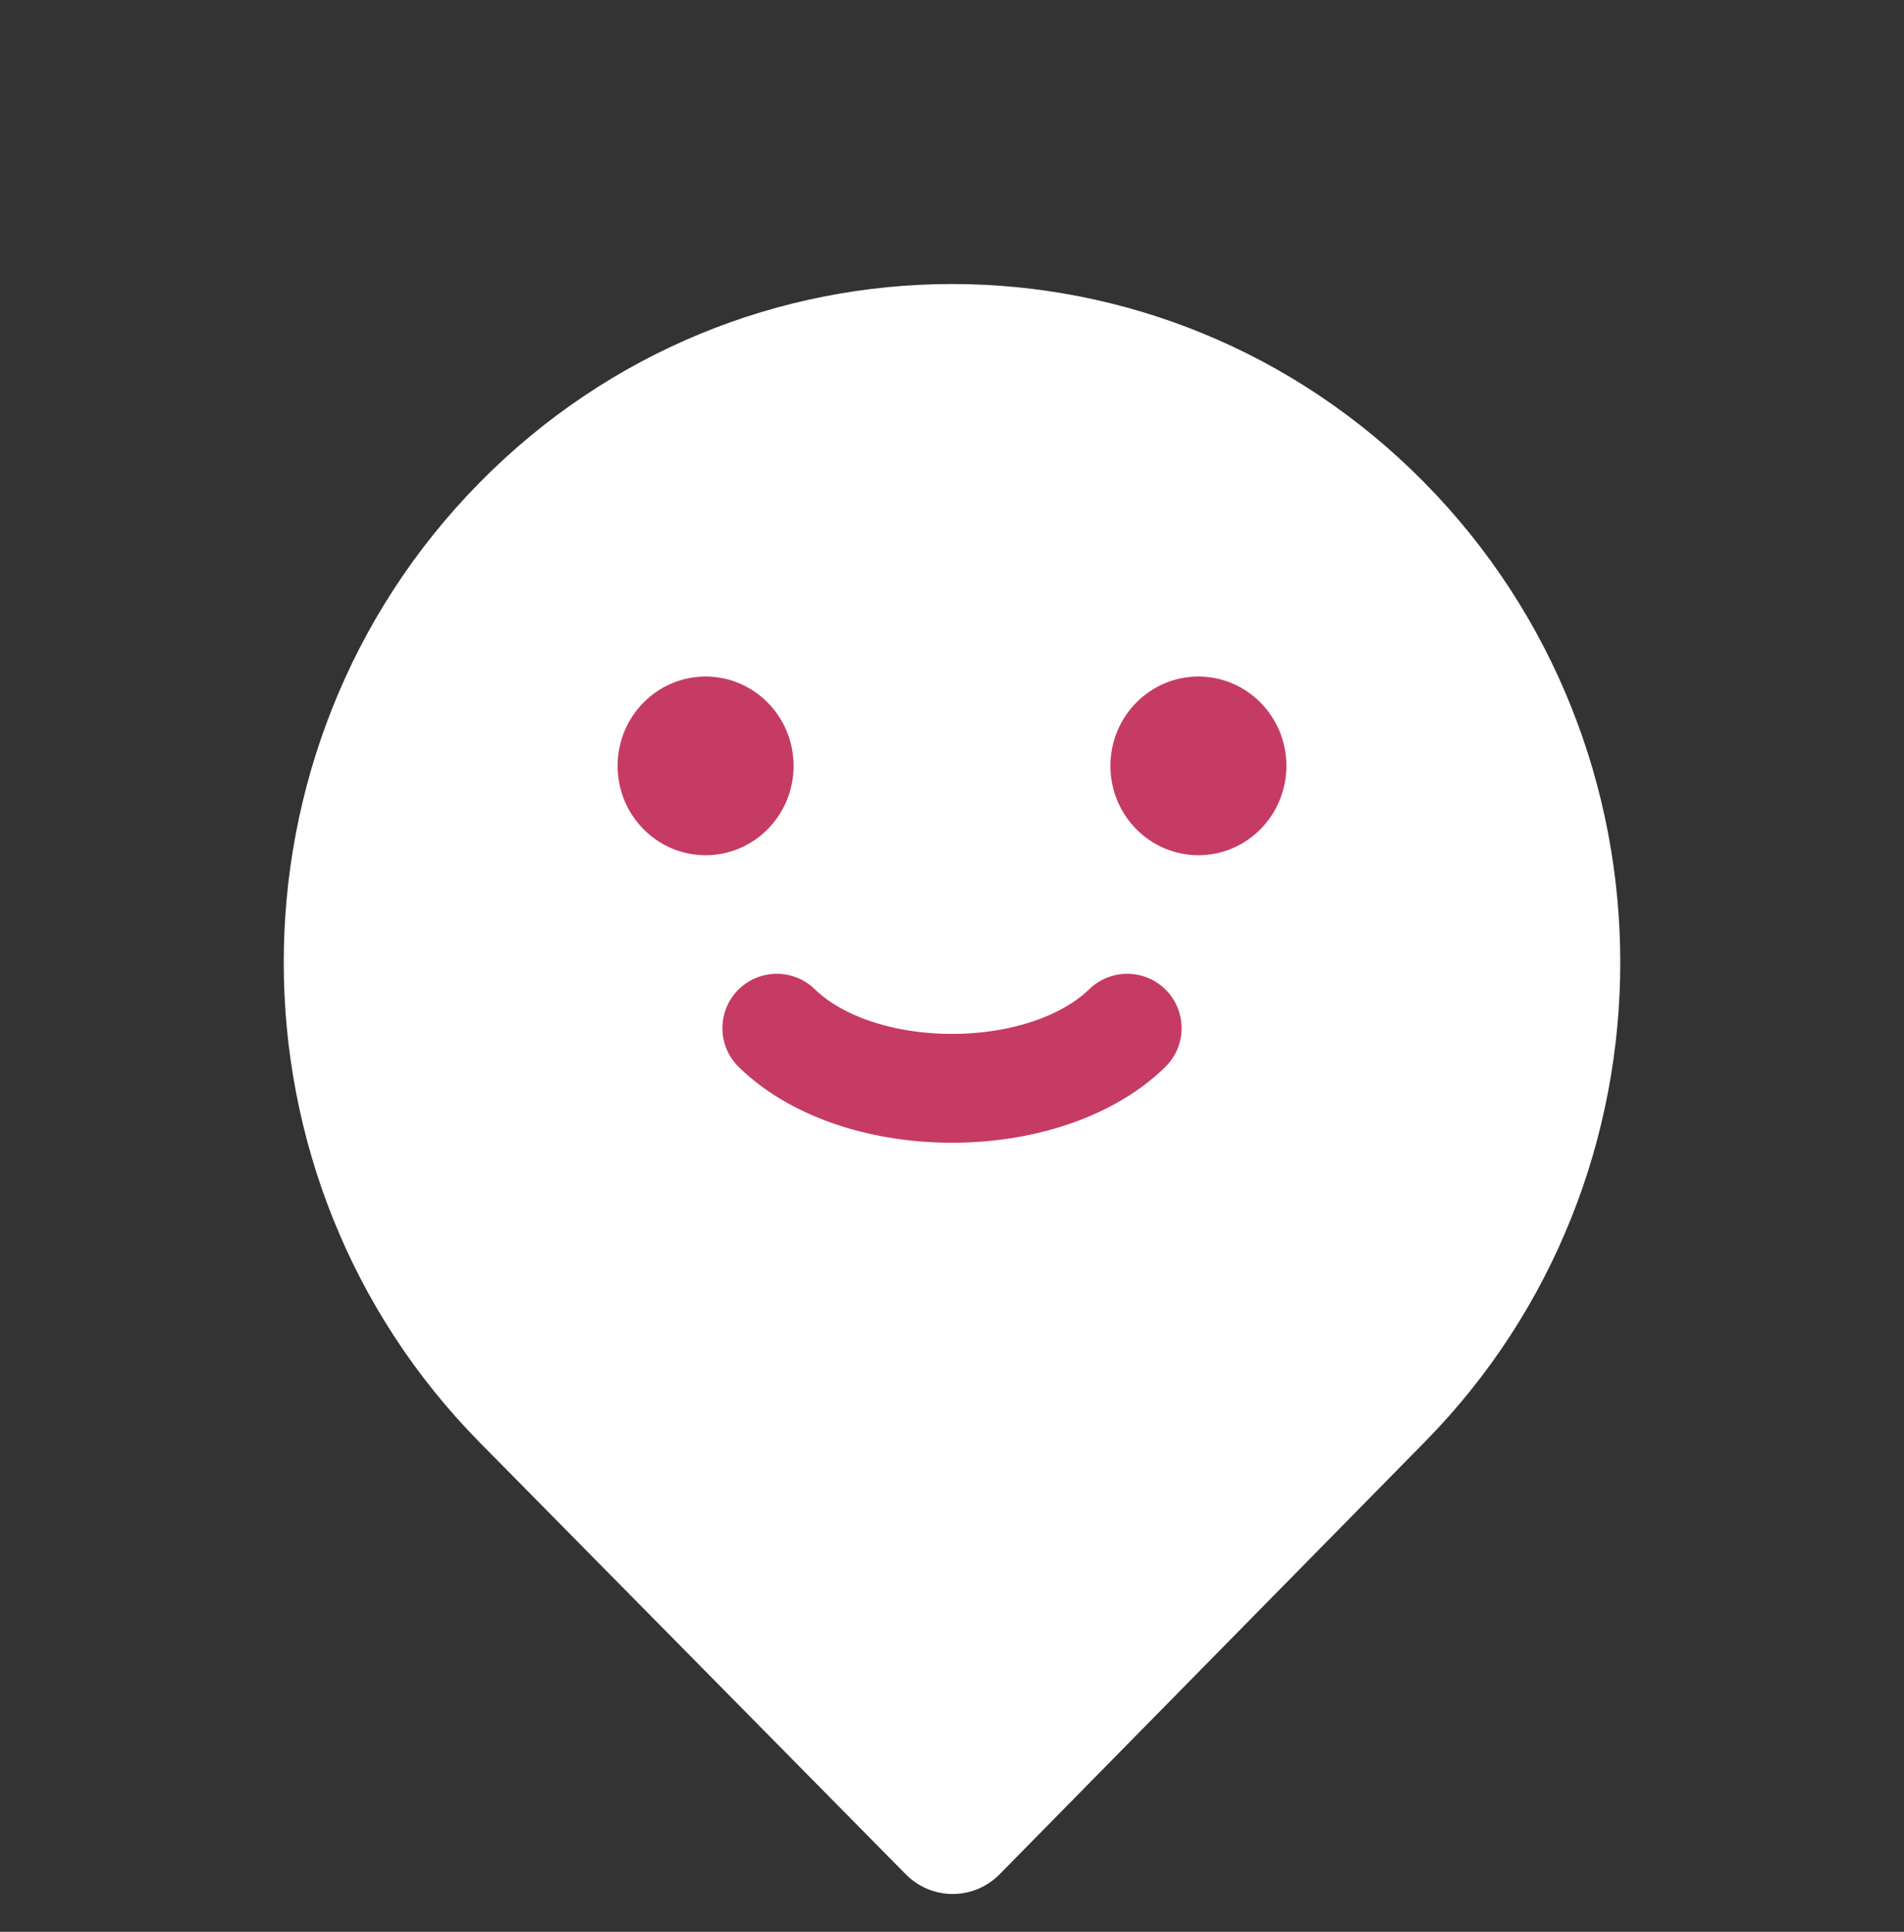 <svg width="70" height="71" viewBox="0 0 70 71" fill="none" xmlns="http://www.w3.org/2000/svg">
<rect x="0" y="0" width="70" height="71" fill="#333333" stroke="none"/>
<path d="M17.614 17.756C27.201 8.011 42.757 7.998 52.359 17.728C61.961 27.458 61.974 43.247 52.387 52.992L36.754 68.883C35.801 69.853 34.254 69.854 33.299 68.886L17.641 53.02C8.039 43.29 8.027 27.502 17.614 17.756Z" fill="white"/>
<ellipse cx="25.941" cy="28.149" rx="3.235" ry="3.284" fill="#C63B64"/>
<ellipse cx="44.059" cy="28.149" rx="3.235" ry="3.284" fill="#C63B64"/>
<path d="M28.559 37.789C29.347 38.558 30.377 39.106 31.469 39.462C32.573 39.821 33.788 40 35 40C36.212 40 37.427 39.821 38.531 39.462C39.623 39.106 40.654 38.558 41.441 37.789" stroke="#C63B64" stroke-width="4" stroke-linecap="round"/>
</svg>
